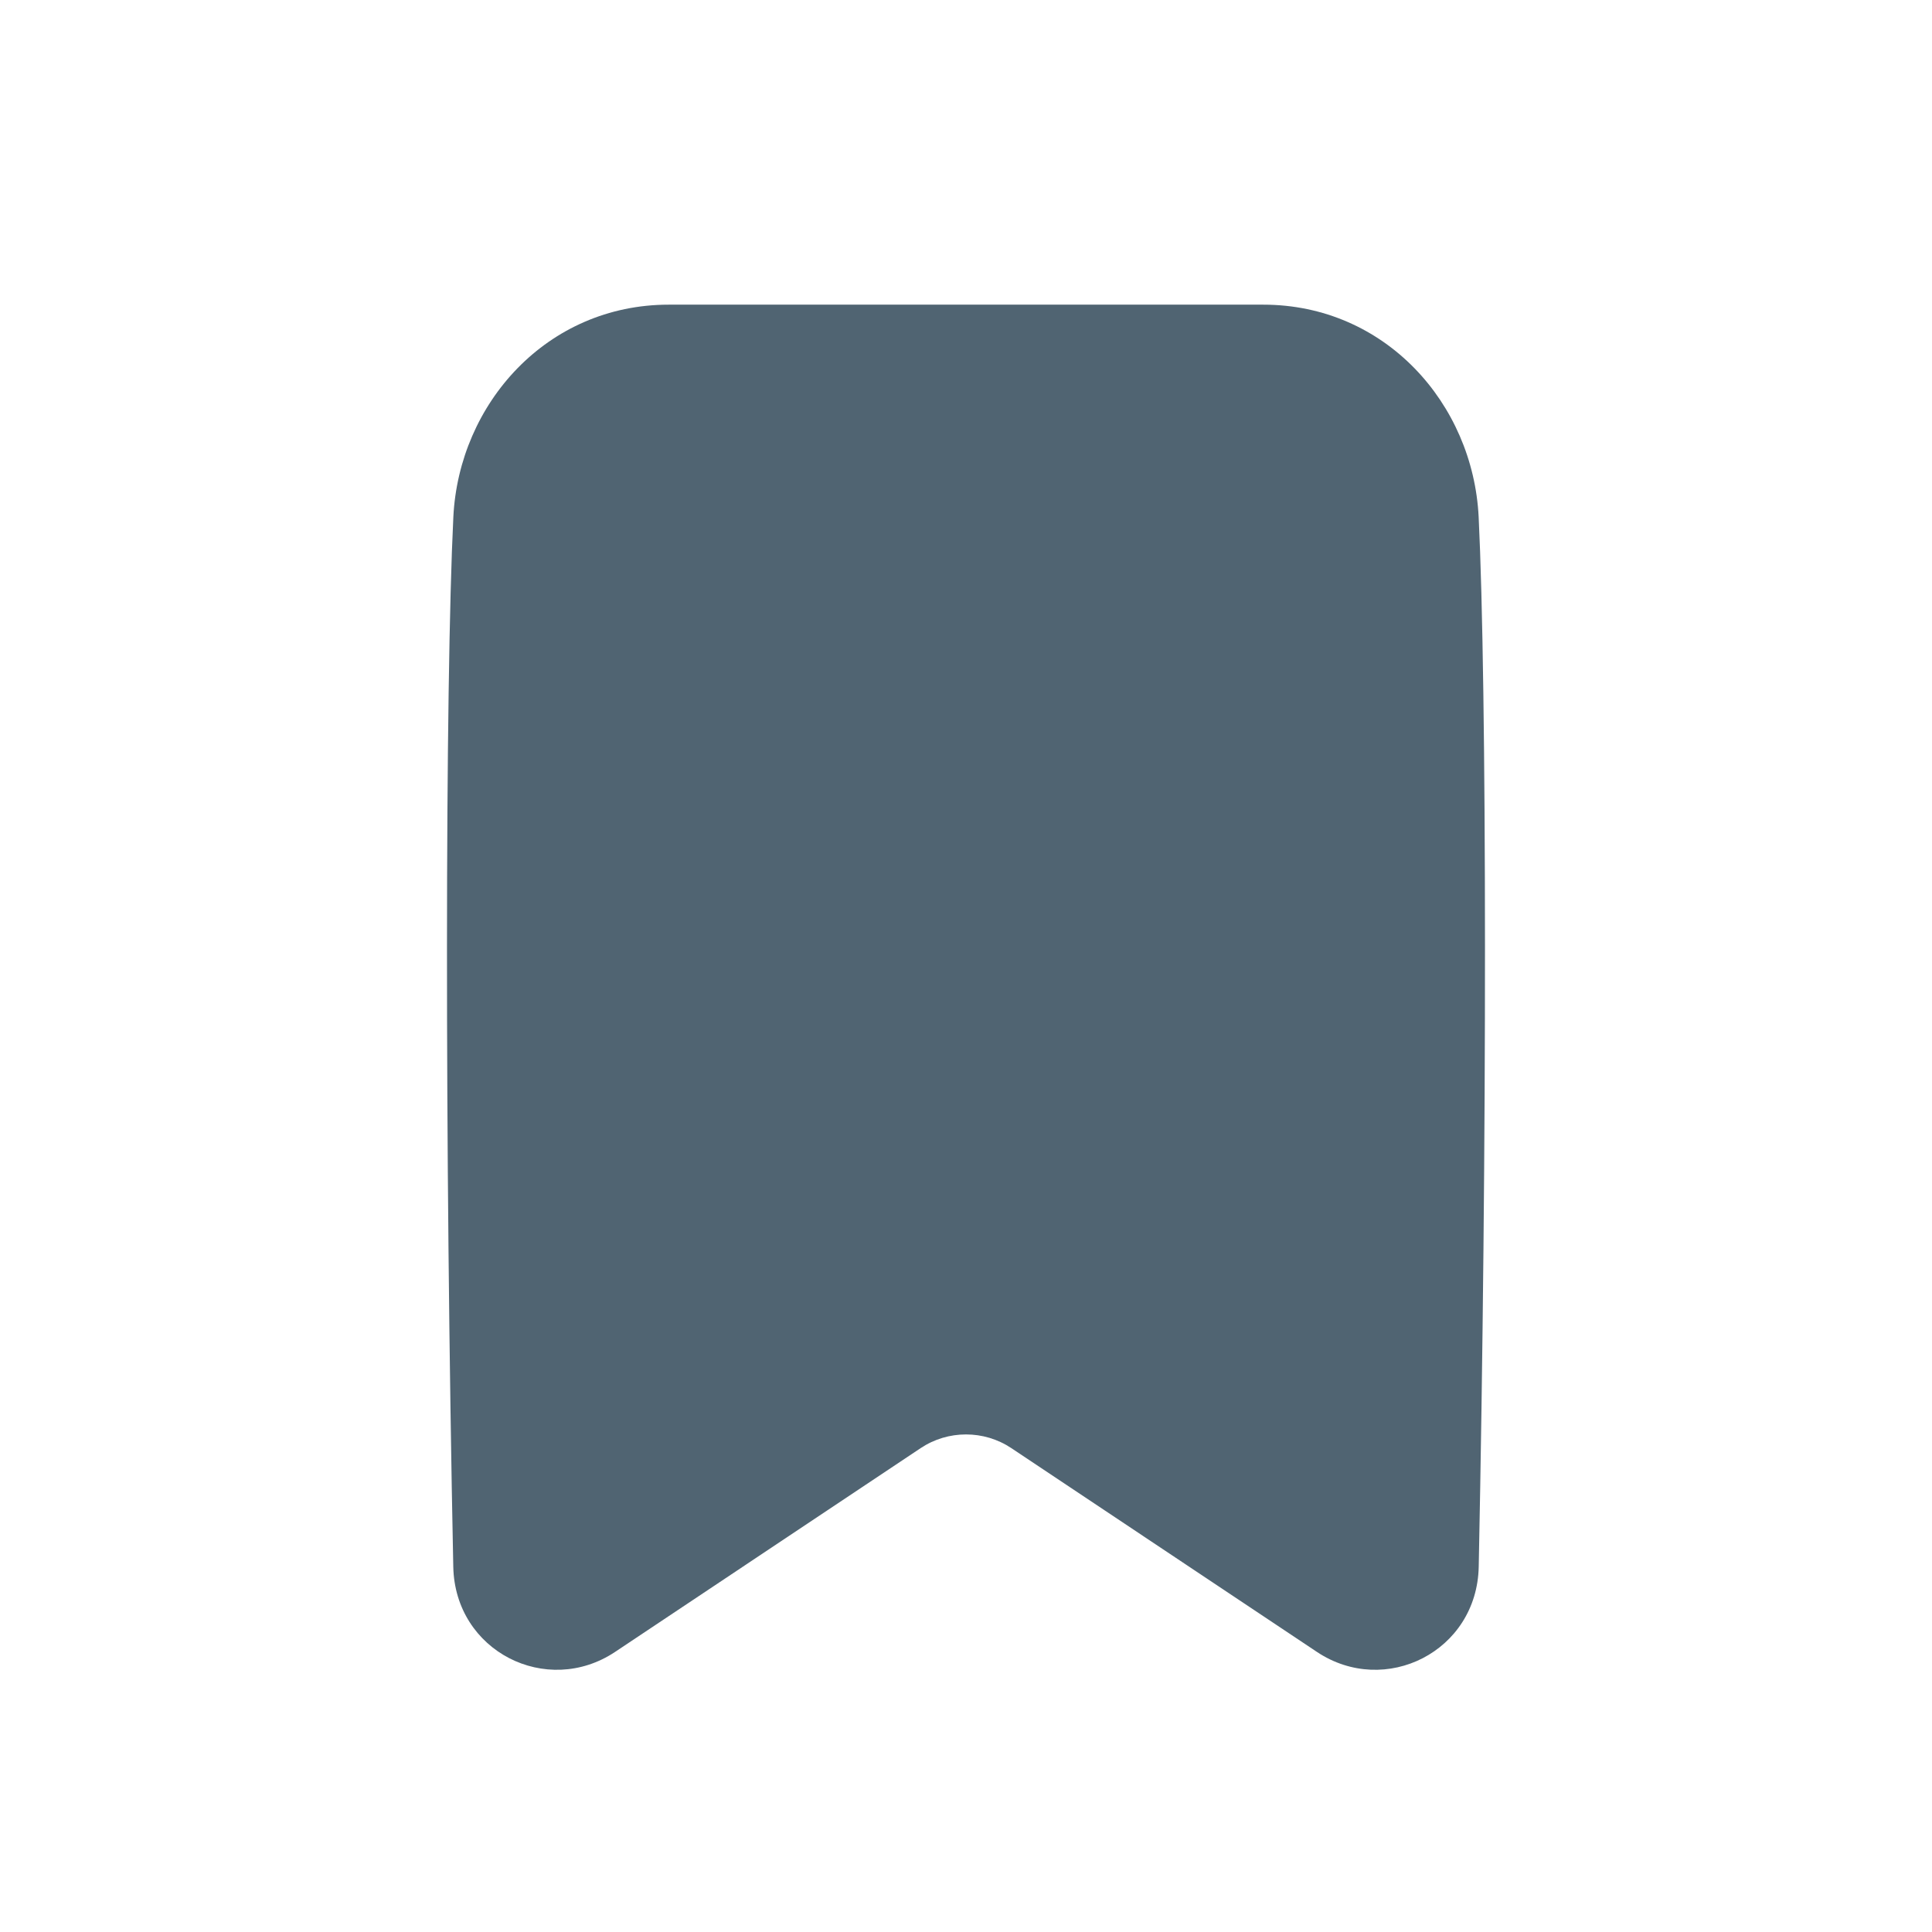 <svg width="26" height="26" viewBox="0 0 26 26" fill="none" xmlns="http://www.w3.org/2000/svg">
<path fill-rule="evenodd" clip-rule="evenodd" d="M7.777 21.482L11.891 18.74C12.226 18.516 12.613 18.404 13 18.404C13.387 18.404 13.774 18.516 14.109 18.74L18.223 21.482C18.555 21.703 18.991 21.49 19 21.066C19.116 15.397 19.11 9.219 19 7C18.945 5.897 18.105 5 17 5H13H9C7.895 5 7.055 5.897 7 7C6.89 9.219 6.884 15.397 7 21.066C7.009 21.49 7.445 21.703 7.777 21.482Z" fill="#506472"/>
<path d="M11.891 18.74L12.39 19.488H12.39L11.891 18.74ZM7.777 21.482L8.277 22.231H8.277L7.777 21.482ZM14.109 18.74L13.61 19.488H13.61L14.109 18.74ZM18.223 21.482L17.723 22.231H17.723L18.223 21.482ZM19 21.066L18.1 21.047L19 21.066ZM19 7L18.101 7.044V7.044L19 7ZM7 7L6.101 6.956V6.956L7 7ZM7 21.066L7.9 21.047H7.9L7 21.066ZM11.391 17.991L7.278 20.733L8.277 22.231L12.39 19.488L11.391 17.991ZM13 17.504C12.44 17.504 11.878 17.666 11.391 17.991L12.39 19.488C12.575 19.365 12.787 19.304 13 19.304V17.504ZM13 19.304C13.213 19.304 13.425 19.365 13.61 19.488L14.609 17.991C14.122 17.666 13.56 17.504 13 17.504V19.304ZM13.61 19.488L17.723 22.231L18.722 20.733L14.609 17.991L13.61 19.488ZM17.723 22.231C18.641 22.842 19.877 22.226 19.9 21.084L18.1 21.047C18.103 20.931 18.177 20.79 18.318 20.717C18.453 20.647 18.611 20.659 18.722 20.733L17.723 22.231ZM19.9 21.084C20.015 15.415 20.01 9.209 19.899 6.956L18.101 7.044C18.209 9.229 18.216 15.379 18.1 21.047L19.9 21.084ZM19.899 6.956C19.823 5.431 18.64 4.1 17 4.1V5.9C17.569 5.9 18.067 6.362 18.101 7.044L19.899 6.956ZM17 4.1H13V5.9H17V4.1ZM9 5.9H13V4.1H9V5.9ZM7.899 7.044C7.933 6.362 8.431 5.9 9 5.9V4.1C7.36 4.1 6.177 5.431 6.101 6.956L7.899 7.044ZM7.9 21.047C7.784 15.379 7.791 9.229 7.899 7.044L6.101 6.956C5.99 9.209 5.984 15.415 6.1 21.084L7.9 21.047ZM7.278 20.733C7.389 20.659 7.547 20.647 7.682 20.717C7.823 20.79 7.897 20.931 7.9 21.047L6.1 21.084C6.123 22.226 7.359 22.842 8.277 22.231L7.278 20.733Z" fill="#506472"/>
</svg>
